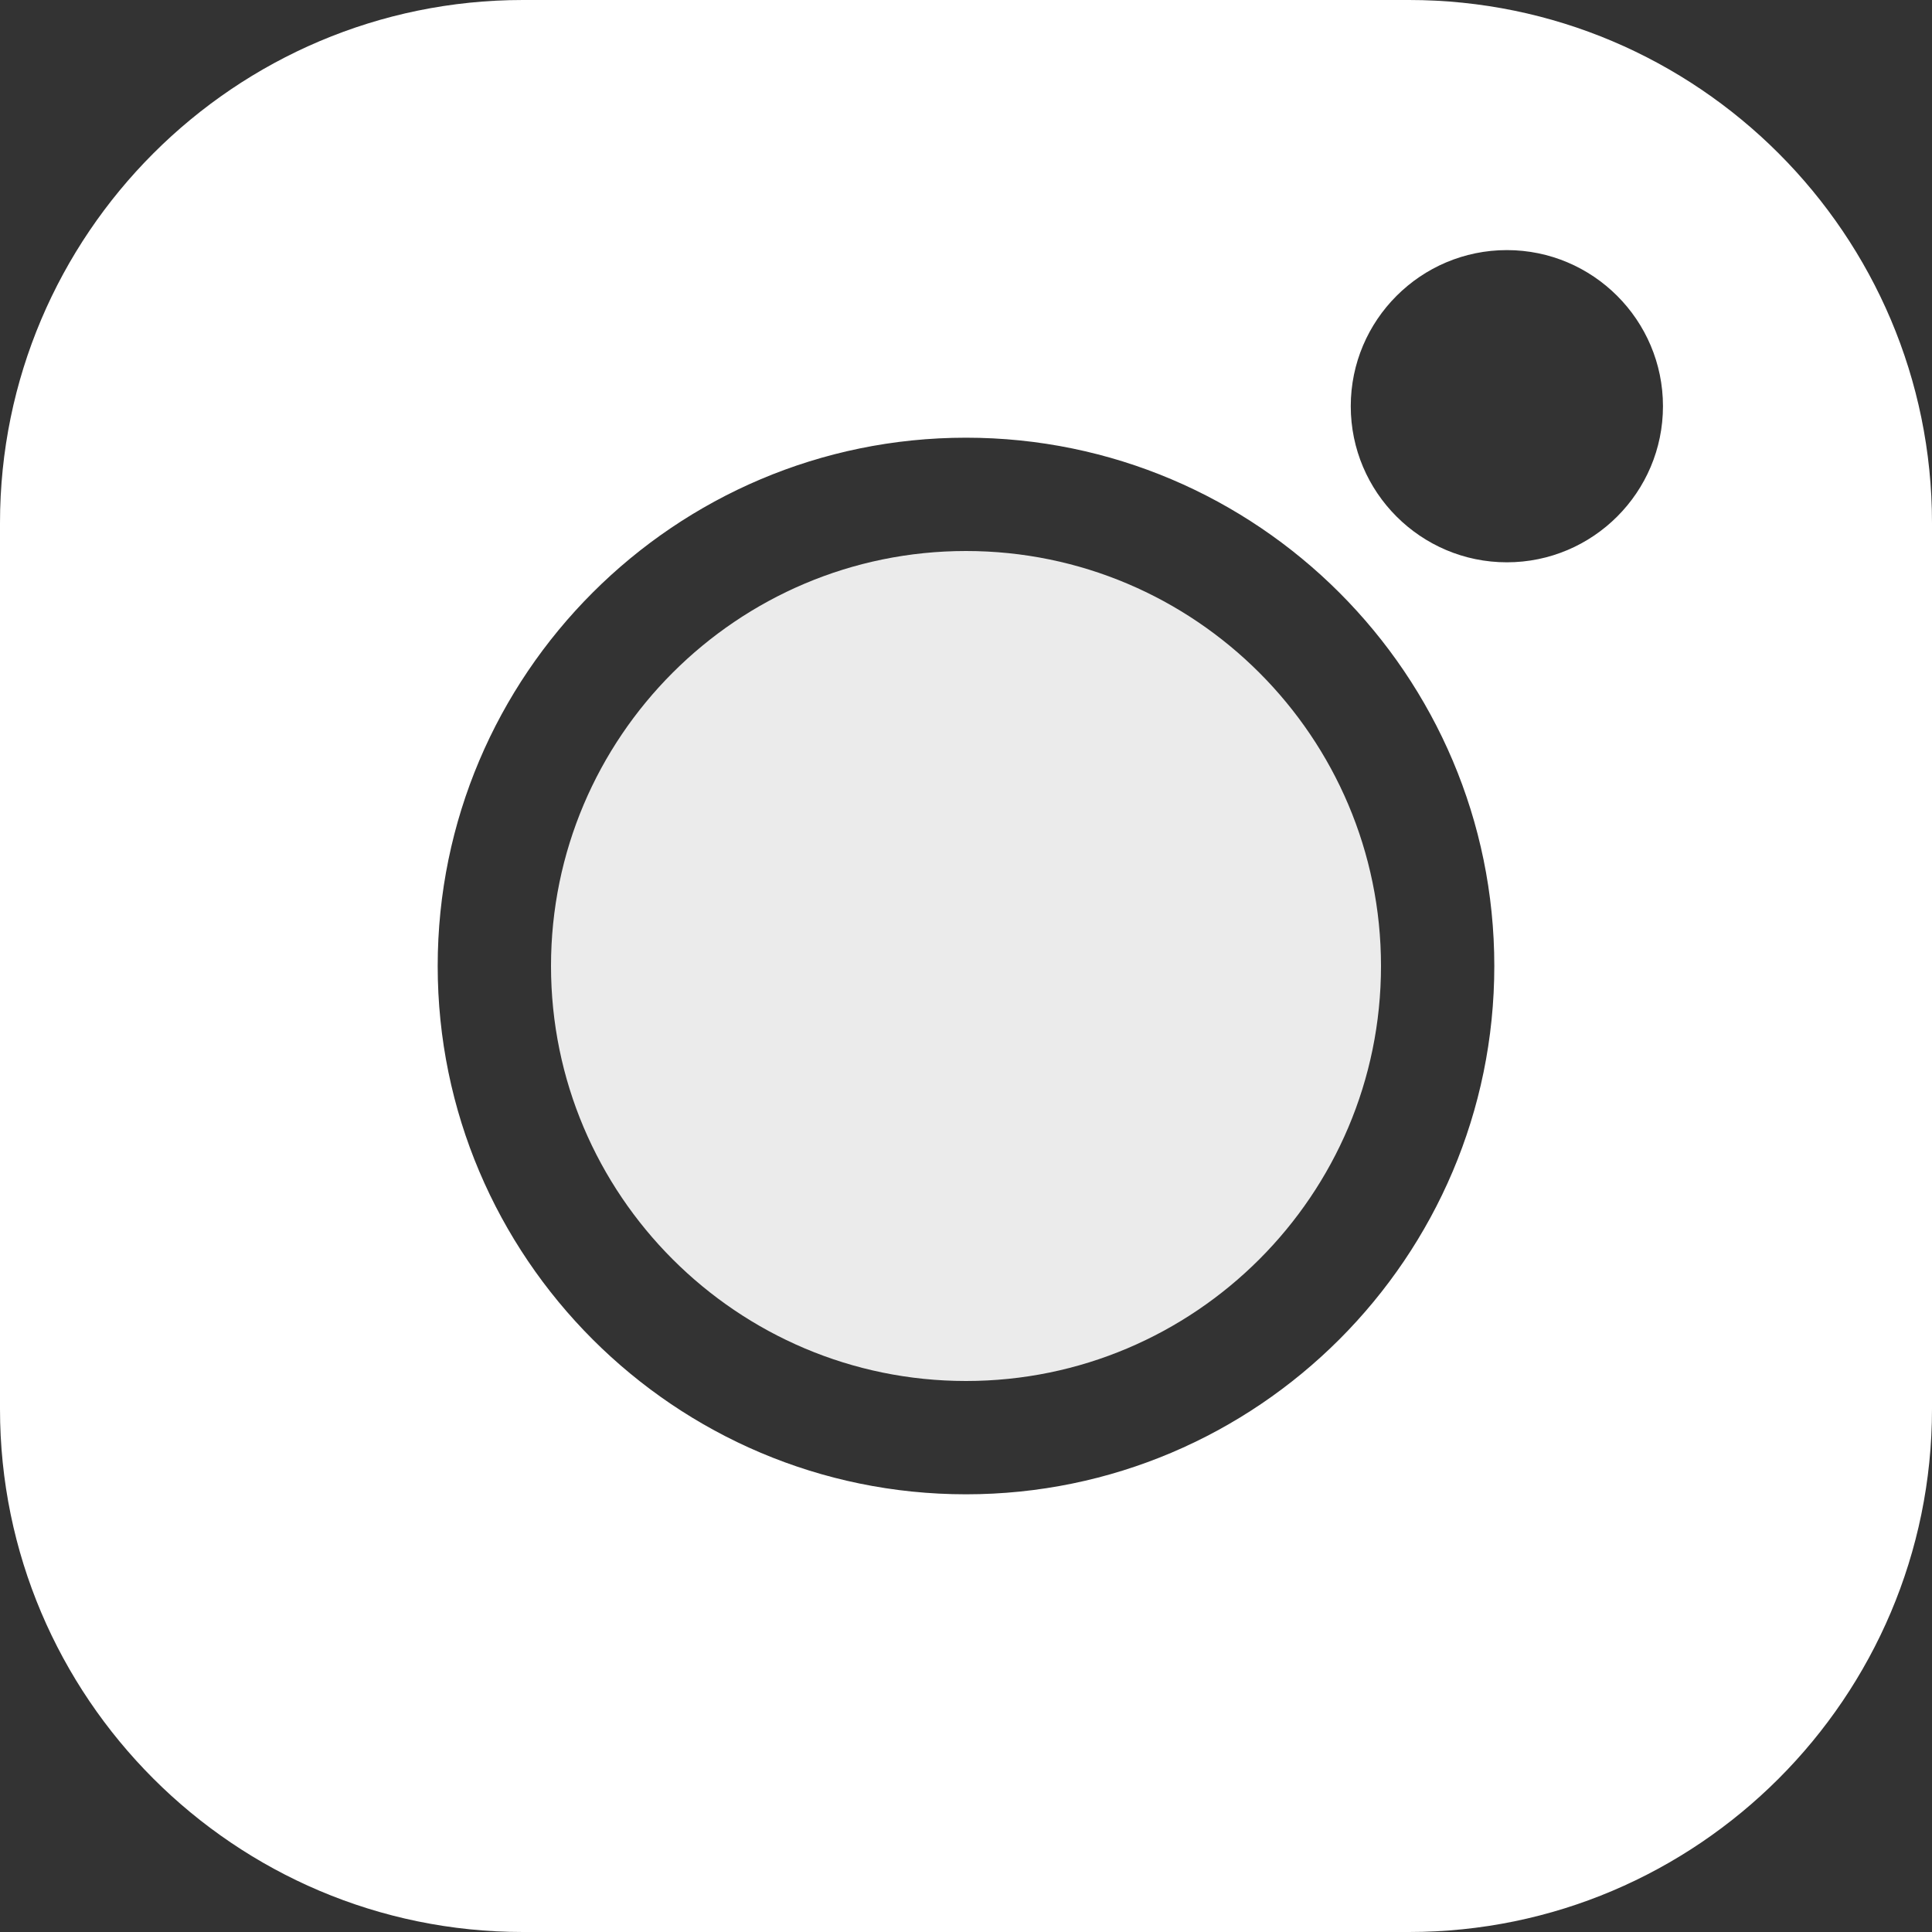 <?xml version="1.0" encoding="UTF-8"?>
<svg width="20px" height="20px" viewBox="0 0 20 20" version="1.1" xmlns="http://www.w3.org/2000/svg" xmlns:xlink="http://www.w3.org/1999/xlink">
    <rect x="0" y="0" width="20" height="20" fill="#333333" stroke="none"/>
    <!-- Generator: Sketch 53.2 (72643) - https://sketchapp.com -->
    <title>Instagram</title>
    <g id="Symbols" stroke="none" stroke-width="1" fill="none" fill-rule="evenodd">
        <g id="Footer" transform="translate(-625, -105)" fill-rule="nonzero">
            <g id="Group-3" transform="translate(437, 50)">
                <g id="Group-4" transform="translate(188, 55)">
                    <path d="M14.586,0 L5.414,0 C2.429,0 0,2.429 0,5.414 L0,14.586 C0,17.571 2.429,20 5.414,20 L14.586,20 C17.571,20 20,17.571 20,14.586 L20,5.414 C20,2.429 17.571,1.11022302e-15 14.586,0 Z M10,15.469 C6.985,15.469 4.531,13.015 4.531,10 C4.531,6.985 6.985,4.531 10,4.531 C13.015,4.531 15.469,6.985 15.469,10 C15.469,13.015 13.015,15.469 10,15.469 L10,15.469 Z M15.599,5.821 C14.708,5.821 13.983,5.096 13.983,4.205 C13.983,3.314 14.708,2.589 15.599,2.589 C16.49,2.589 17.215,3.314 17.215,4.205 C17.215,5.096 16.49,5.821 15.599,5.821 Z" id="Shape" fill="#FFFFFF"></path>
                    <path d="M10,5.704 C7.631,5.704 5.704,7.631 5.704,10 C5.704,12.369 7.631,14.296 10,14.296 C12.369,14.296 14.296,12.369 14.296,10 C14.296,7.631 12.369,5.704 10,5.704 Z" id="Path" fill="#EBEBEB"></path>
                </g>
            </g>
        </g>
    </g>
</svg>
